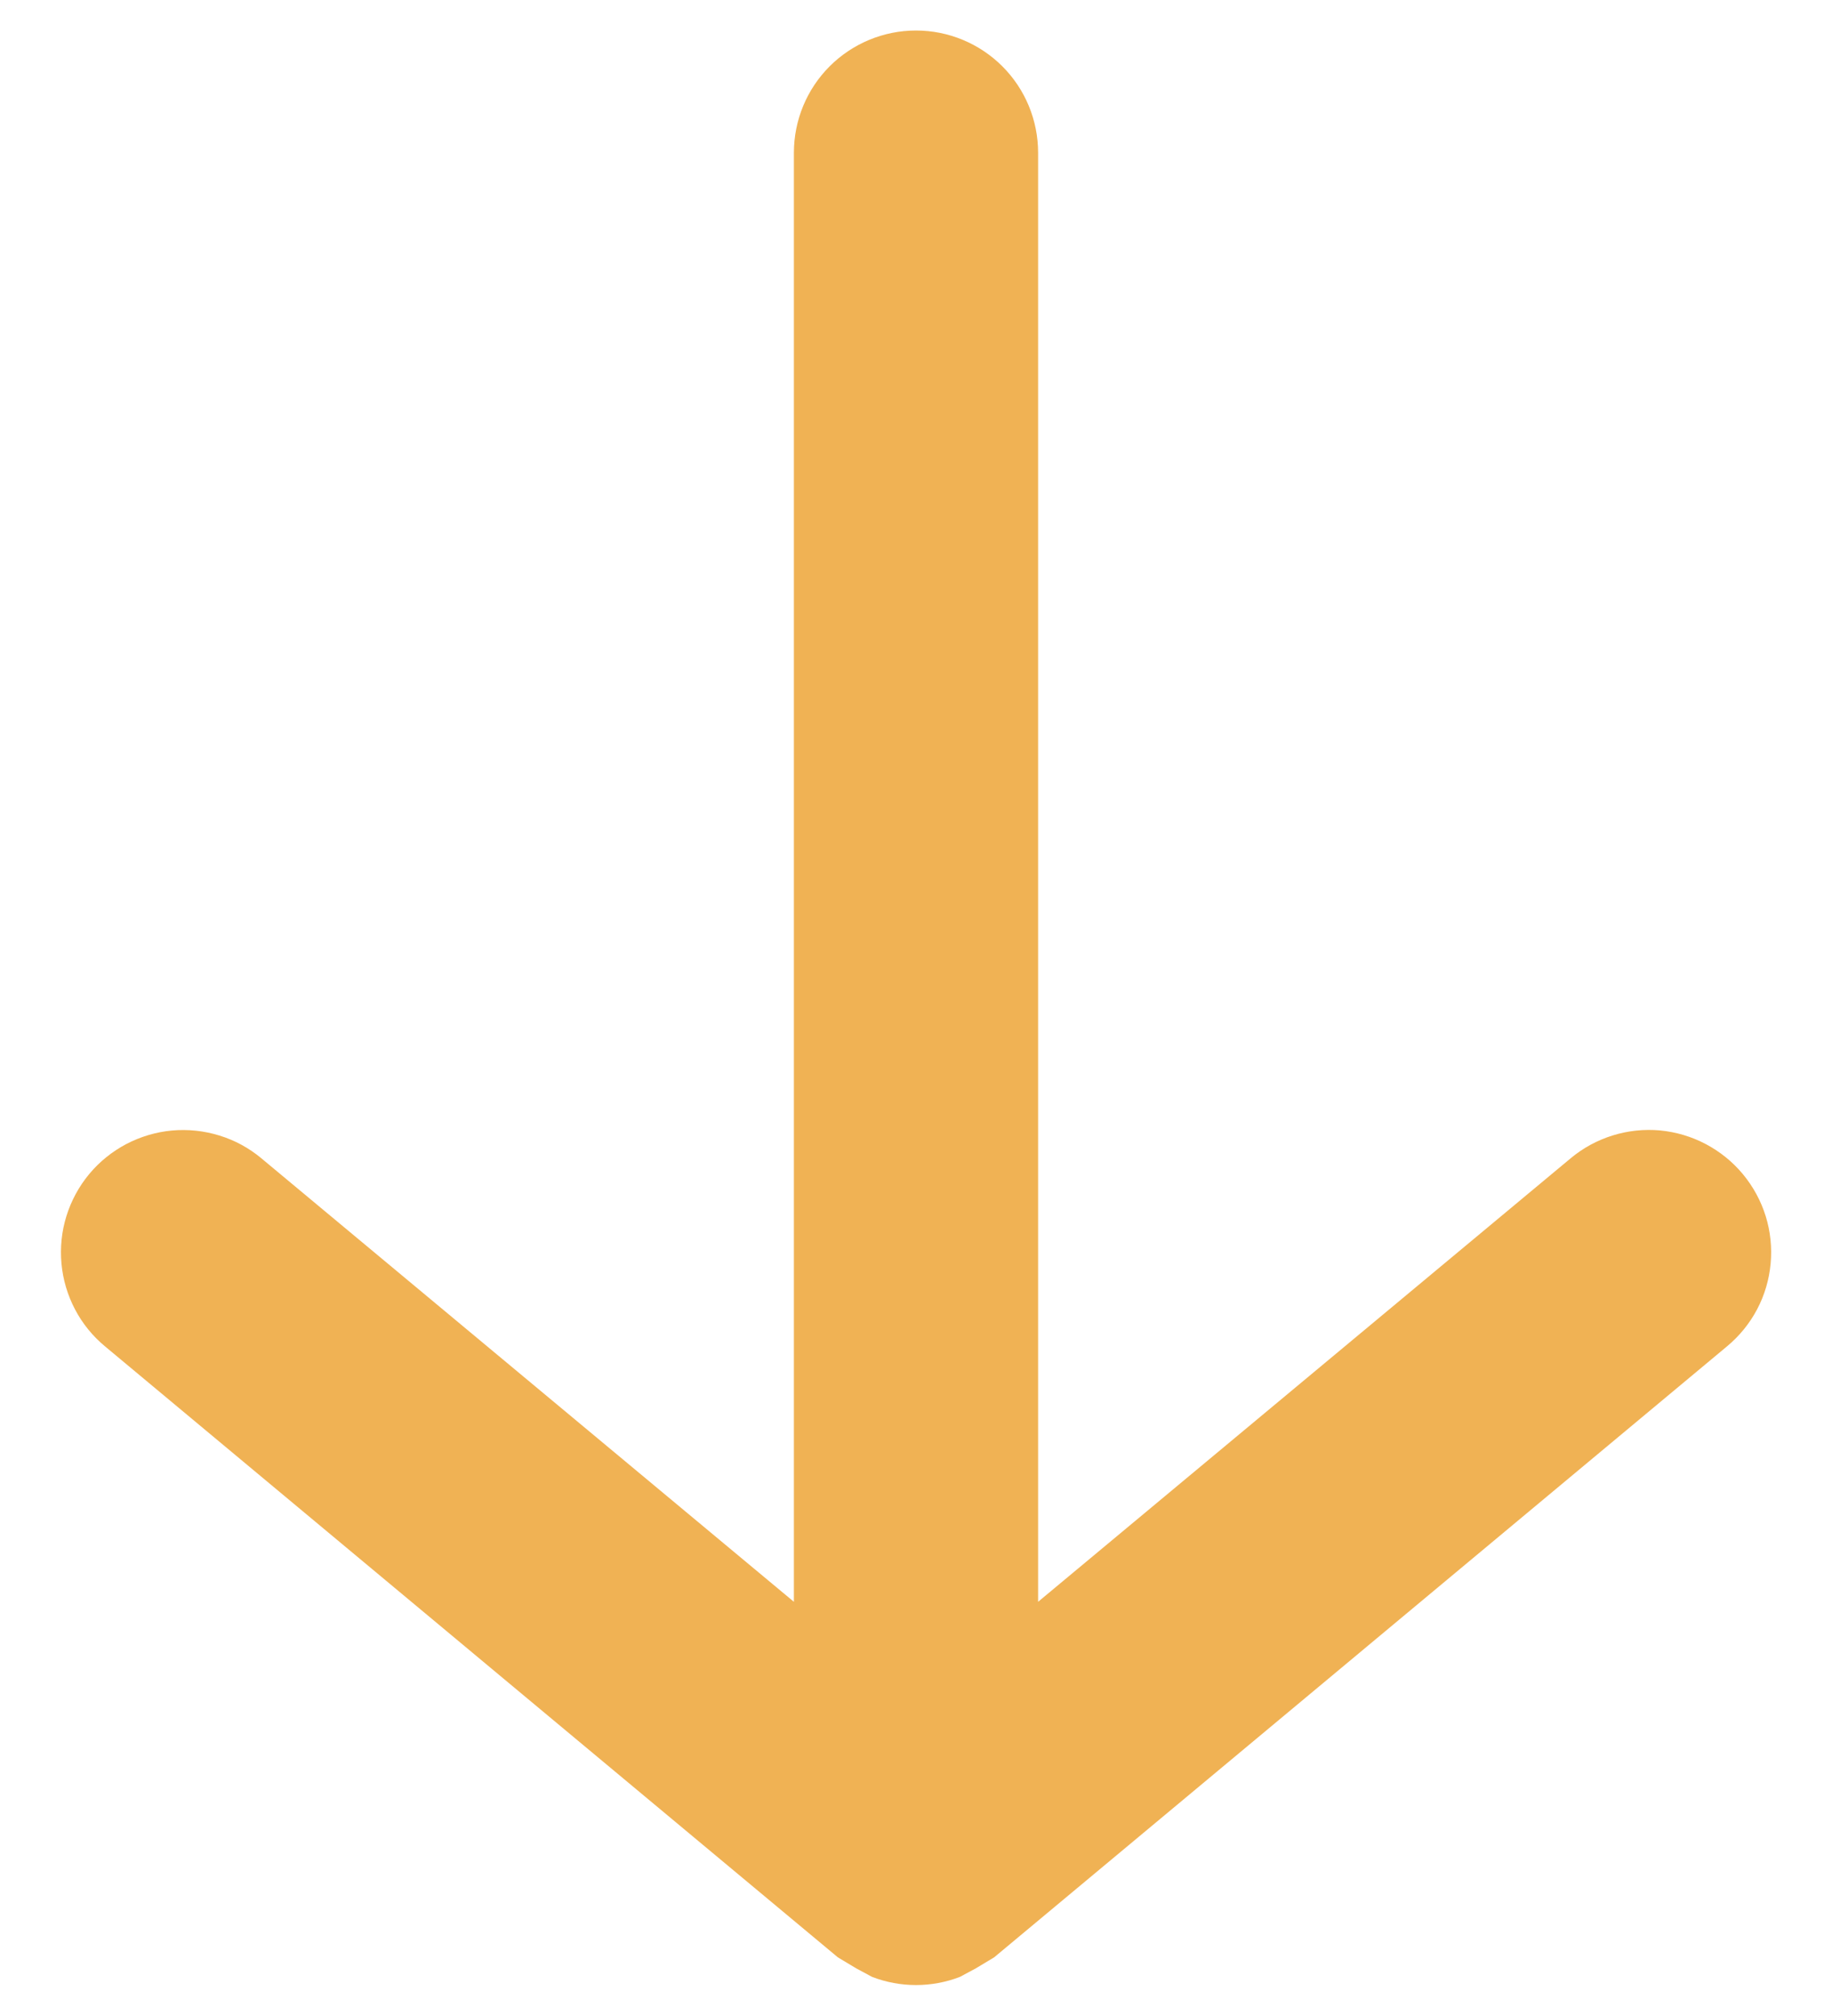 <svg width="20" height="22" viewBox="0 0 20 22" fill="none" xmlns="http://www.w3.org/2000/svg">
<path d="M19.027 12.813C18.915 12.678 18.777 12.567 18.622 12.485C18.467 12.403 18.297 12.353 18.123 12.336C17.948 12.32 17.772 12.339 17.605 12.391C17.437 12.443 17.281 12.528 17.147 12.64L11.333 17.48V1.667C11.333 1.313 11.193 0.974 10.943 0.724C10.693 0.474 10.354 0.333 10 0.333C9.646 0.333 9.307 0.474 9.057 0.724C8.807 0.974 8.667 1.313 8.667 1.667V17.48L2.853 12.64C2.719 12.528 2.563 12.443 2.396 12.392C2.228 12.34 2.052 12.321 1.877 12.337C1.703 12.353 1.533 12.404 1.378 12.485C1.223 12.567 1.085 12.678 0.973 12.813C0.861 12.948 0.777 13.104 0.725 13.271C0.673 13.438 0.655 13.615 0.671 13.789C0.687 13.964 0.737 14.133 0.819 14.289C0.9 14.444 1.012 14.581 1.147 14.693L9.147 21.36L9.347 21.48L9.52 21.573C9.829 21.692 10.171 21.692 10.48 21.573L10.653 21.48L10.853 21.36L18.853 14.693C18.988 14.581 19.1 14.444 19.182 14.289C19.264 14.134 19.314 13.964 19.33 13.789C19.346 13.615 19.328 13.438 19.276 13.271C19.224 13.104 19.139 12.948 19.027 12.813Z" fill="#f0b254"/>
</svg>

